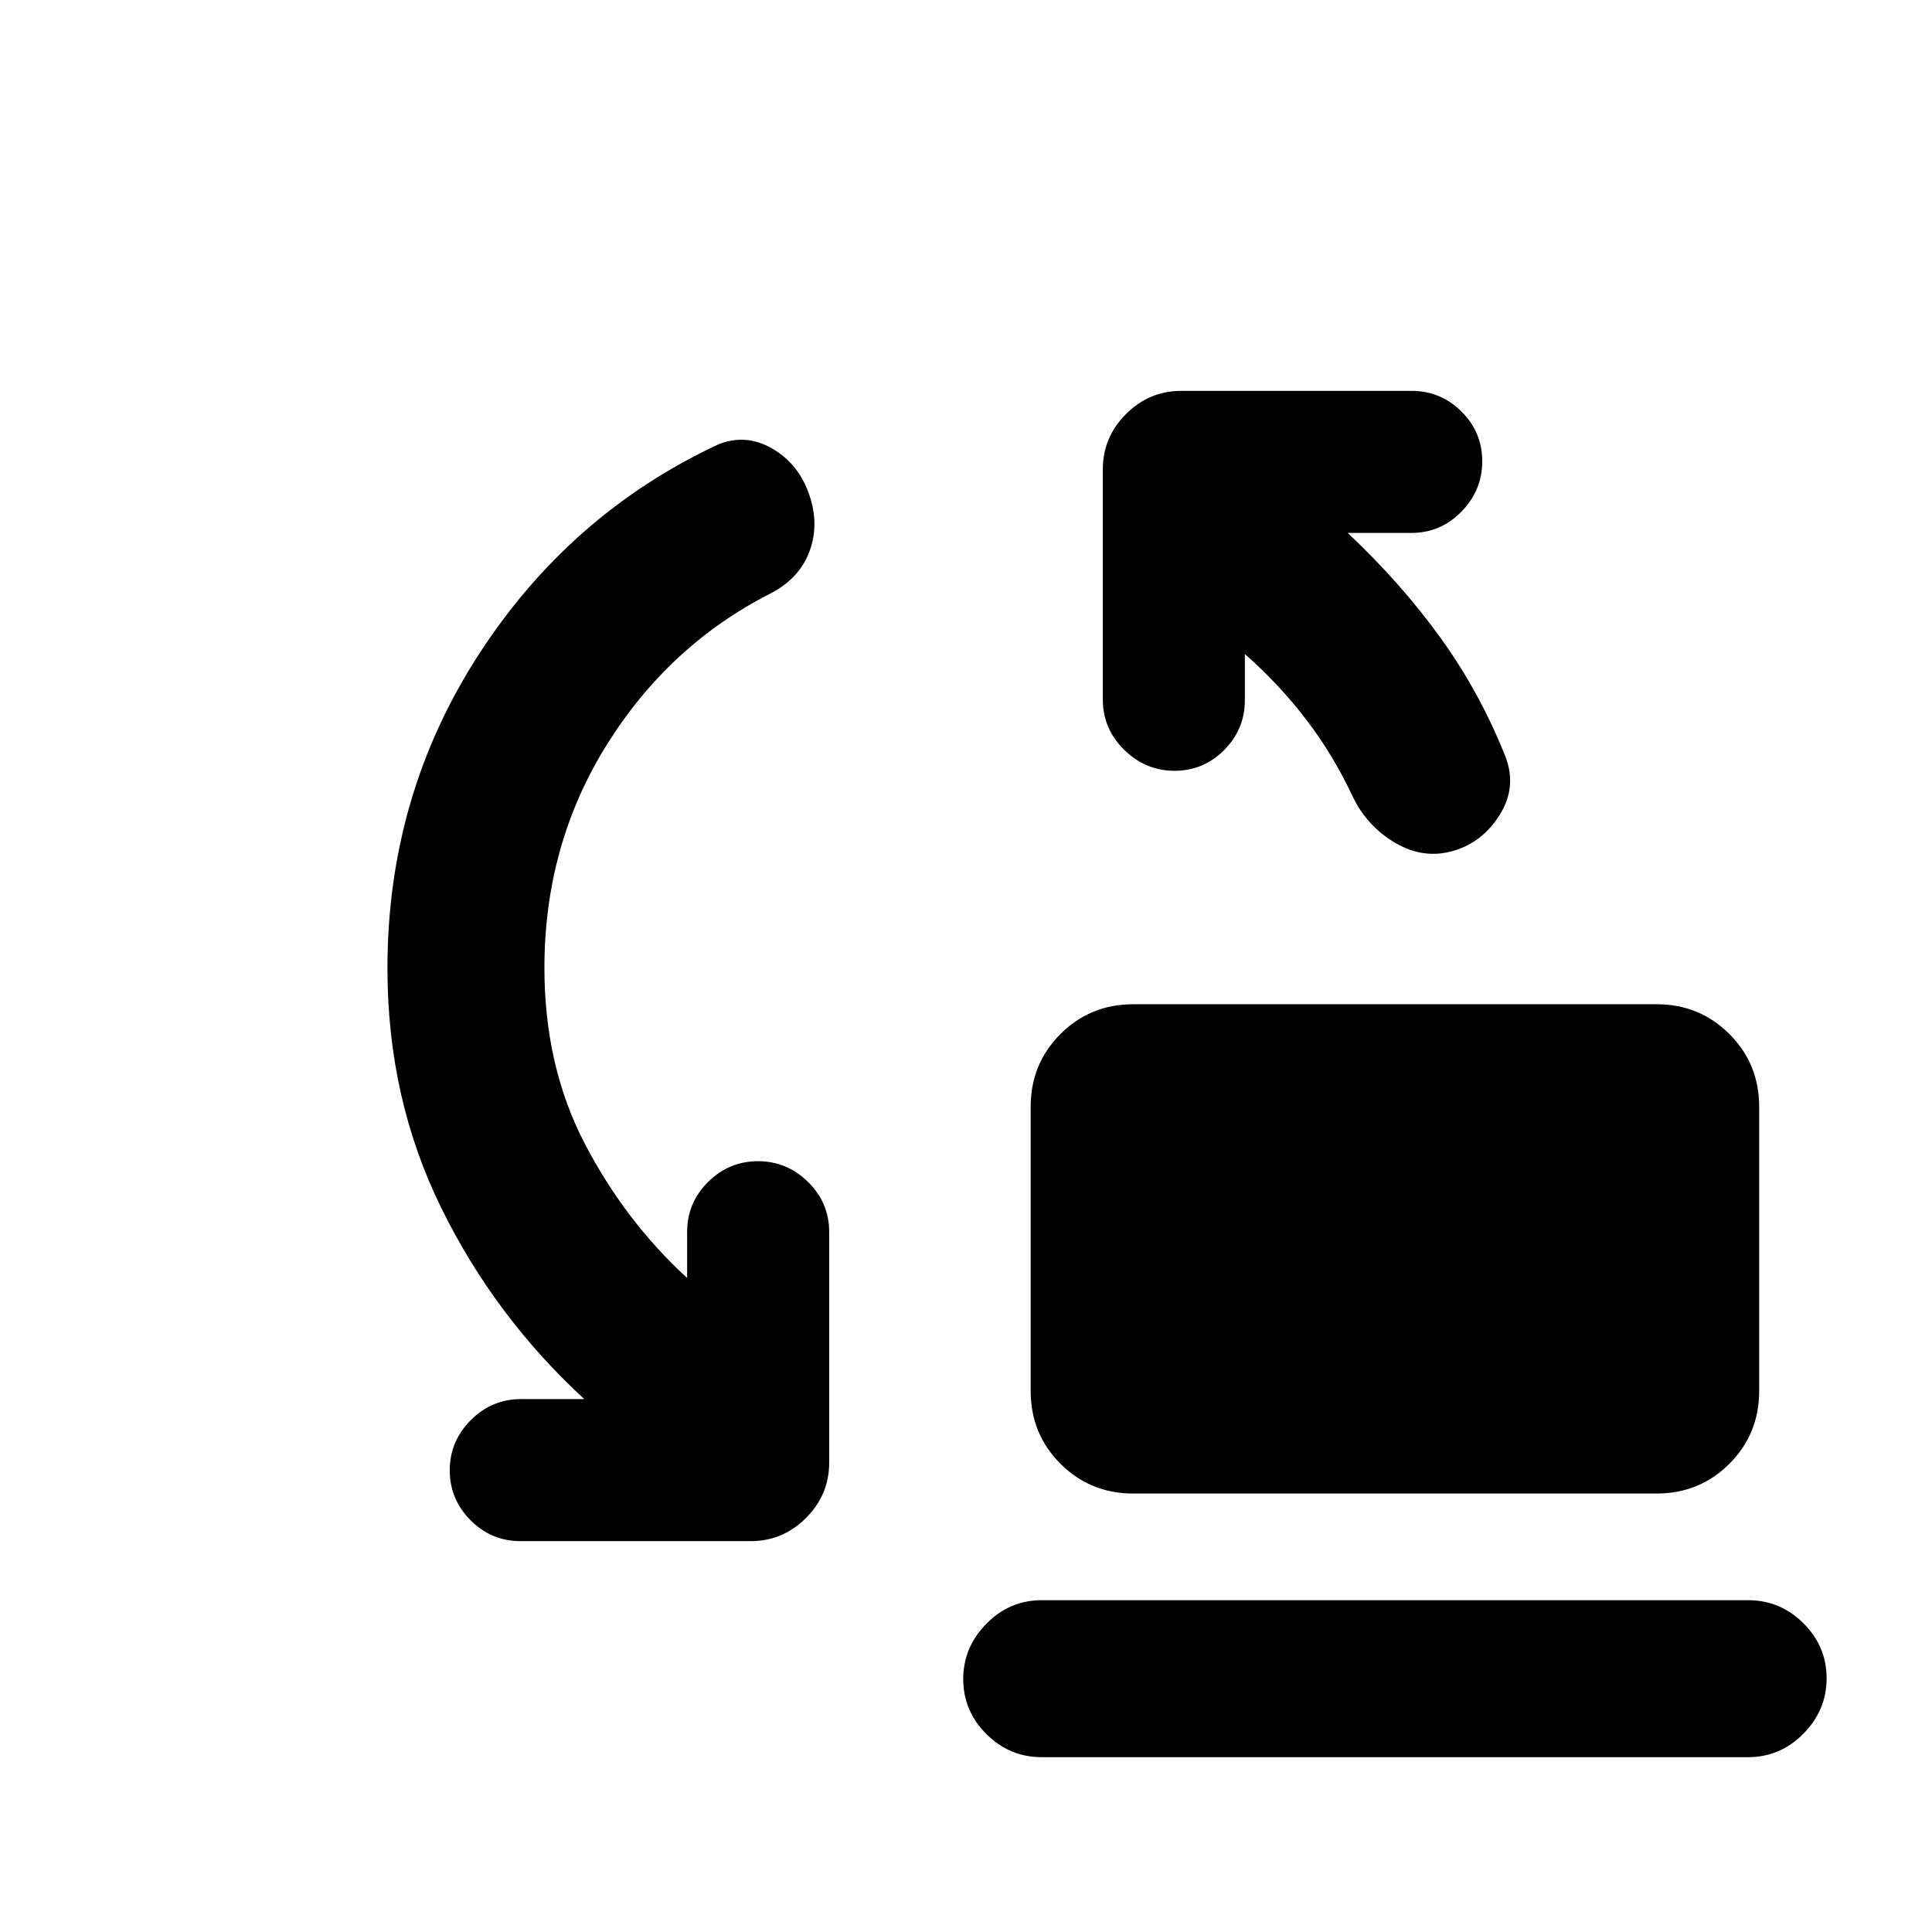 <svg xmlns="http://www.w3.org/2000/svg" height="20" viewBox="0 -960 960 960" width="20"><path d="M563.13-217.87q-21.39 0-36.2-14.8-14.8-14.81-14.8-36.2V-410q0-21.39 14.8-36.2 14.81-14.8 36.2-14.8h260q21.39 0 36.2 14.8 14.8 14.81 14.8 36.2v141.13q0 21.39-14.8 36.2-14.81 14.8-36.2 14.8h-260Zm-45.5 131q-15.95 0-27.48-11.46-11.52-11.47-11.52-27.33 0-15.86 11.52-27.54 11.53-11.67 27.48-11.67h351q15.95 0 27.48 11.46 11.52 11.47 11.52 27.33 0 15.86-11.52 27.54-11.53 11.67-27.48 11.67h-351ZM270.52-479.02q0 48.74 20.03 87.25 20.04 38.51 50.88 66.79v-22.85q0-14.51 10.39-24.84T376.64-383q14.43 0 24.9 10.33 10.48 10.33 10.48 24.84v114.61q0 15.95-11.52 27.48-11.53 11.52-27.48 11.52H258.65q-14.52 0-24.84-10.38-10.33-10.39-10.33-24.82t10.45-24.91q10.44-10.47 24.96-10.47h31.44q-44.53-40.96-71.17-95.2t-26.64-118.82q0-85.83 45.3-155.86 45.29-70.04 119.14-104.52 13.67-5.47 26.74 2.08 13.06 7.55 18.3 22.64 5.24 14.85.27 28.34-4.97 13.49-19.18 20.92-50.5 25.57-81.54 75.23-31.03 49.66-31.03 110.97Zm348.05-156v22.85q0 14.51-10.27 24.84T583.6-577q-14.43 0-25.02-10.45-10.6-10.45-10.6-24.96v-114.37q0-15.95 11.52-27.48 11.53-11.52 27.48-11.52h114.37q14.52 0 24.84 10.26 10.33 10.27 10.33 24.7t-10.33 25.03q-10.32 10.59-24.84 10.59h-31.68q26.83 25.29 46.38 52.5 19.56 27.22 32.06 58.85 5.69 14.92-2.88 28.69-8.58 13.77-23.23 17.99-14.65 4.21-28.68-3.99-14.04-8.21-21.21-23.12-9.52-20.39-22.85-37.89-13.33-17.5-30.69-32.85Z"/></svg>